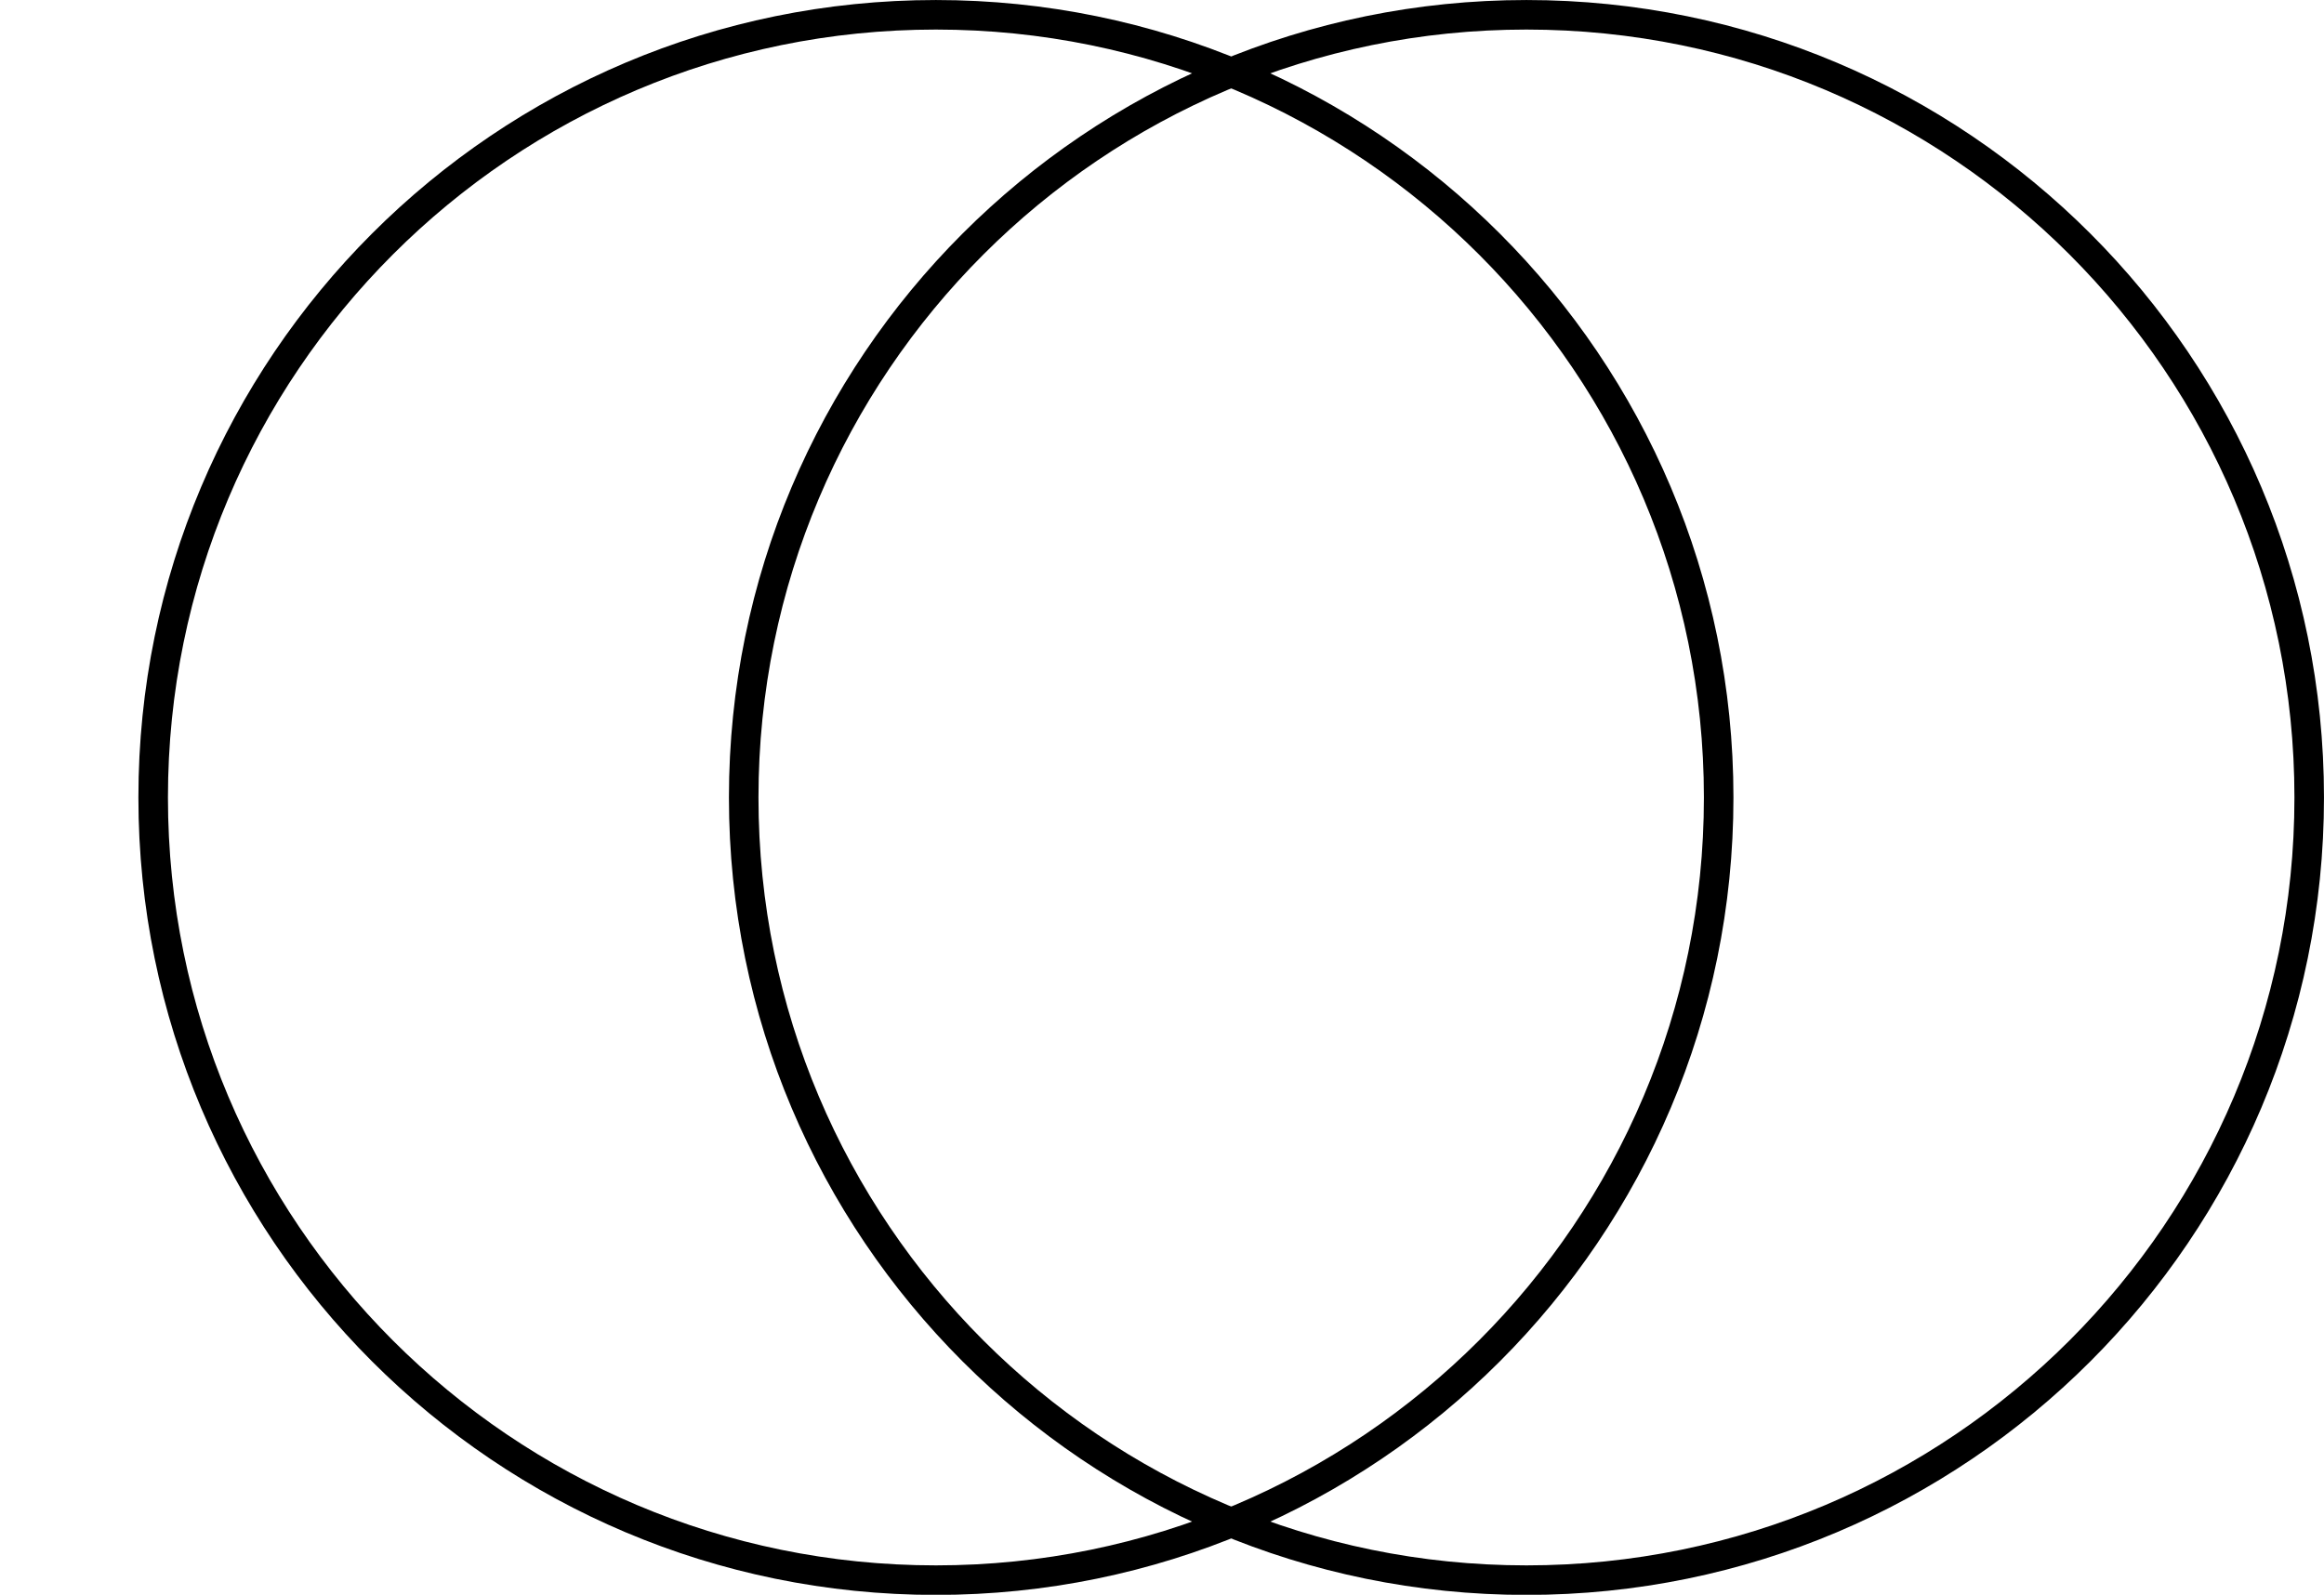 <?xml version="1.0" encoding="UTF-8"?>
<svg xmlns="http://www.w3.org/2000/svg" xmlns:xlink="http://www.w3.org/1999/xlink" width="55.773pt" height="38.279pt" viewBox="0 0 55.773 38.279" version="1.1">
<defs>
<clipPath id="clip1">
  <path d="M 0 0 L 52 0 L 52 38.277 L 0 38.277 Z M 0 0 "/>
</clipPath>
<clipPath id="clip2">
  <path d="M 7 0 L 55.773 0 L 55.773 38.277 L 7 38.277 Z M 7 0 "/>
</clipPath>
</defs>
<g id="surface1">
<g clip-path="url(#clip1)" clip-rule="nonzero">
<path style="fill:none;stroke-width:0.709;stroke-linecap:butt;stroke-linejoin:miter;stroke:rgb(0%,0%,0%);stroke-opacity:1;stroke-miterlimit:10;" d="M 11.699 -0.001 C 11.699 10.374 3.289 18.785 -7.086 18.785 C -17.461 18.785 -25.871 10.374 -25.871 -0.001 C -25.871 -10.376 -17.461 -18.786 -7.086 -18.786 C 3.289 -18.786 11.699 -10.376 11.699 -0.001 Z M 11.699 -0.001 " transform="matrix(1,0,0,-1,29.547,19.14)"/>
</g>
<g clip-path="url(#clip2)" clip-rule="nonzero">
<path style="fill:none;stroke-width:0.709;stroke-linecap:butt;stroke-linejoin:miter;stroke:rgb(0%,0%,0%);stroke-opacity:1;stroke-miterlimit:10;" d="M 25.871 -0.001 C 25.871 10.374 17.461 18.785 7.086 18.785 C -3.289 18.785 -11.699 10.374 -11.699 -0.001 C -11.699 -10.376 -3.289 -18.786 7.086 -18.786 C 17.461 -18.786 25.871 -10.376 25.871 -0.001 Z M 25.871 -0.001 " transform="matrix(1,0,0,-1,29.547,19.14)"/>
</g>
</g>
</svg>
